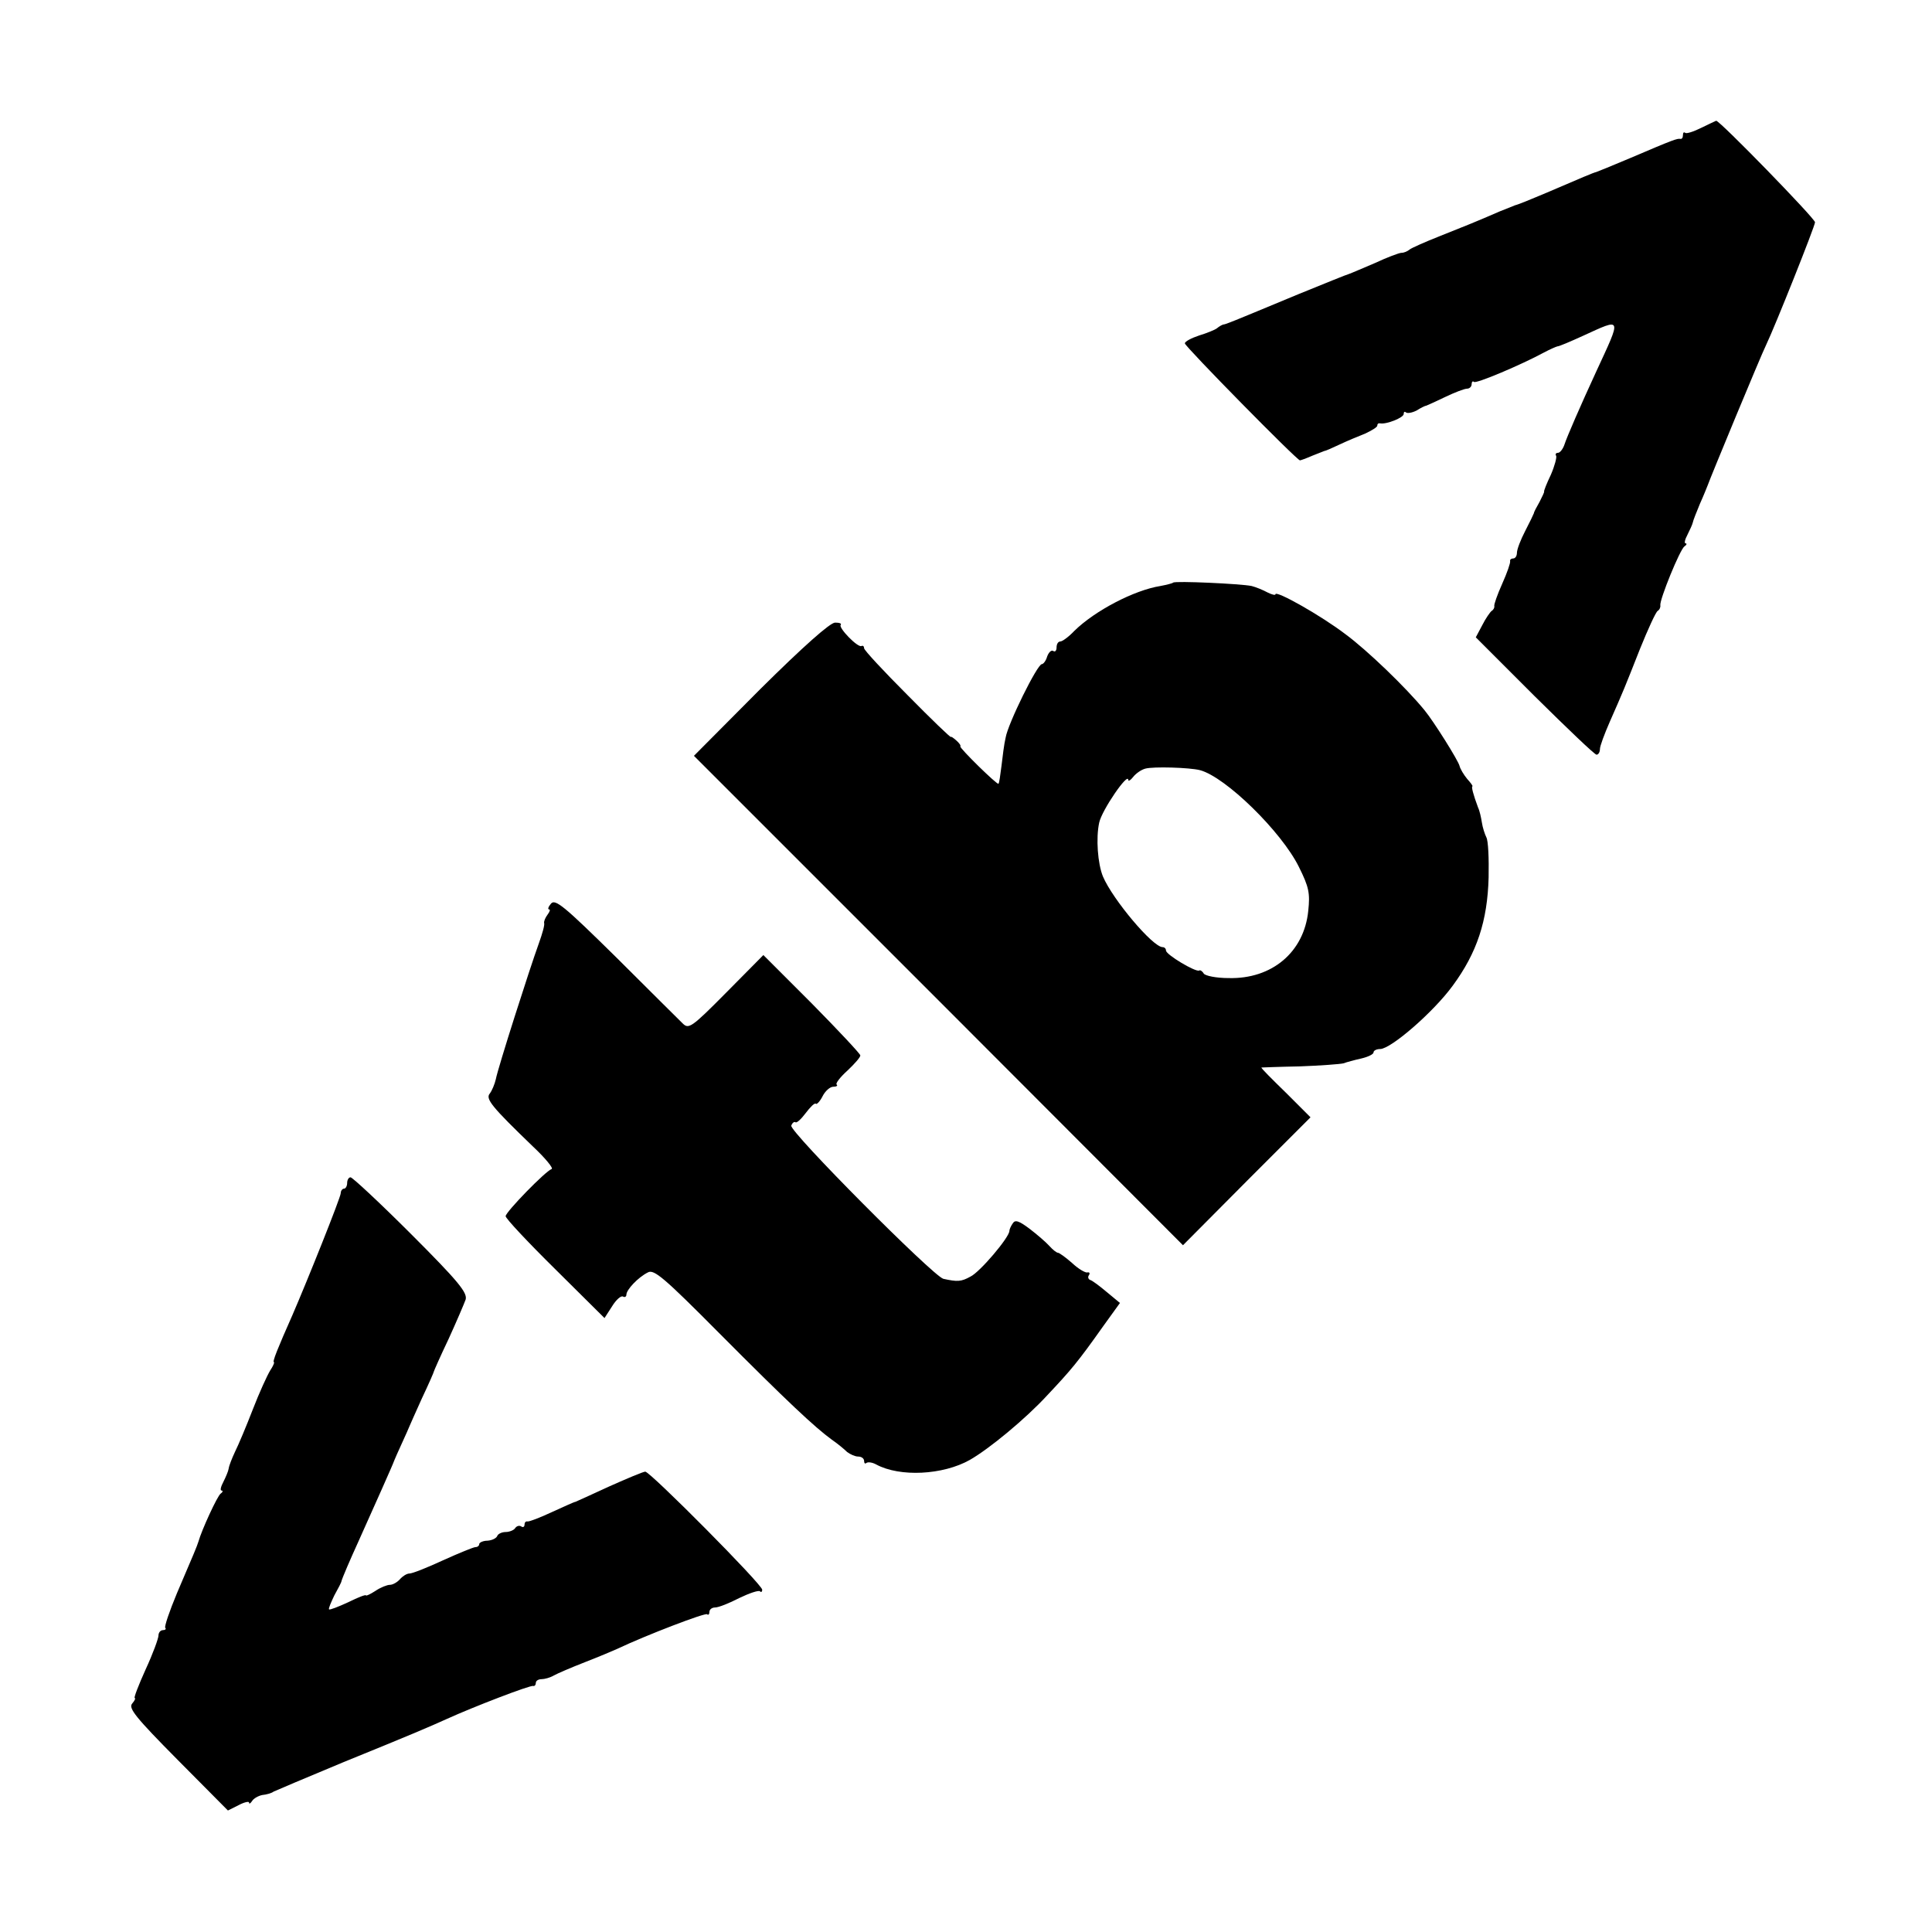 <?xml version="1.0" standalone="no"?>
<!DOCTYPE svg PUBLIC "-//W3C//DTD SVG 20010904//EN"
 "http://www.w3.org/TR/2001/REC-SVG-20010904/DTD/svg10.dtd">
<svg version="1.0" xmlns="http://www.w3.org/2000/svg"
 width="512pt" height="512pt" viewBox="0 0 512 512"
 preserveAspectRatio="xMidYMid meet">
<g transform="translate(0,512) scale(0.1,-0.1)"
fill="#000000" stroke="none">
<path d="M4508 4781 c-20 -10 -39 -16 -42 -13 -4 3 -6 0 -6 -6 0 -7 -3 -11 -7
-10 -9 1 -16 -1 -133 -51 -47 -20 -87 -36 -90 -37 -6 -1 -39 -15 -132 -55 -40
-17 -77 -32 -83 -33 -5 -2 -23 -9 -40 -16 -62 -27 -92 -39 -160 -66 -38 -15
-74 -31 -79 -35 -6 -5 -15 -9 -22 -9 -6 0 -38 -12 -70 -27 -33 -14 -63 -27
-69 -29 -5 -1 -66 -26 -135 -54 -183 -76 -190 -79 -198 -80 -4 -1 -11 -5 -17
-10 -5 -4 -27 -13 -47 -19 -21 -7 -38 -16 -38 -21 0 -8 297 -310 305 -310 2 0
16 5 32 12 15 6 30 12 33 13 3 0 21 8 40 17 19 9 50 22 68 29 17 8 32 17 32
21 0 5 3 7 8 6 16 -3 62 15 62 25 0 6 3 7 6 4 4 -3 16 -1 28 5 11 7 23 13 26
13 3 1 25 11 50 23 25 12 51 22 58 22 6 0 12 5 12 12 0 6 3 9 6 6 5 -6 127 46
186 78 15 8 31 15 35 16 5 0 35 13 68 28 105 48 103 52 35 -95 -42 -91 -78
-174 -84 -193 -4 -12 -12 -22 -17 -22 -6 0 -8 -4 -5 -8 2 -4 -4 -27 -14 -50
-11 -23 -19 -43 -18 -45 1 -1 -5 -13 -12 -27 -8 -14 -15 -27 -15 -30 -1 -3
-11 -24 -23 -47 -12 -23 -22 -49 -22 -58 0 -8 -4 -15 -10 -15 -5 0 -9 -3 -8
-7 1 -5 -8 -31 -21 -60 -13 -29 -22 -55 -21 -59 1 -4 -2 -10 -7 -13 -4 -3 -16
-20 -25 -38 l-17 -32 156 -156 c86 -85 159 -155 164 -155 5 0 9 7 9 15 0 8 12
40 26 72 37 84 39 89 80 193 21 52 42 98 47 101 5 3 8 10 7 15 -2 15 52 148
64 156 6 4 7 8 3 8 -4 0 -2 10 5 23 6 12 13 27 14 32 1 6 10 28 19 50 10 22
19 45 21 50 4 13 141 344 154 370 24 50 130 316 130 326 0 10 -253 270 -262
269 -2 -1 -20 -9 -40 -19z"/>
<path d="M3109 3576 c-2 -2 -18 -6 -34 -9 -69 -11 -173 -65 -228 -119 -15 -16
-32 -28 -37 -28 -6 0 -10 -7 -10 -16 0 -8 -4 -13 -9 -9 -5 3 -12 -4 -16 -15
-3 -11 -10 -20 -14 -20 -12 0 -90 -158 -96 -195 -4 -16 -8 -50 -11 -75 -3 -24
-6 -46 -8 -47 -3 -4 -104 95 -101 99 2 2 -3 9 -11 16 -8 7 -14 11 -14 9 0 -3
-52 47 -115 111 -63 63 -115 119 -115 124 0 5 -3 8 -7 6 -10 -5 -62 49 -55 56
3 4 -4 6 -15 6 -13 0 -84 -63 -198 -176 l-176 -177 648 -648 648 -649 169 170
169 169 -66 66 c-37 36 -66 65 -64 66 1 0 47 2 102 3 55 2 107 6 115 8 8 3 30
9 48 13 17 4 32 11 32 16 0 5 8 9 18 9 29 1 141 98 192 168 64 87 92 171 95
287 1 50 -1 97 -6 106 -4 8 -10 26 -12 40 -2 13 -6 31 -10 39 -13 35 -18 55
-15 56 2 1 -5 10 -14 20 -9 11 -18 26 -20 34 -3 14 -69 119 -93 148 -49 60
-152 159 -209 201 -64 49 -186 118 -186 106 0 -3 -9 -1 -21 5 -11 6 -30 14
-42 17 -28 6 -203 14 -208 9z m71 -497 c68 -18 216 -163 262 -256 27 -54 30
-70 25 -117 -11 -109 -96 -181 -211 -178 -33 0 -62 6 -66 12 -4 7 -10 10 -12
8 -9 -5 -88 42 -88 53 0 5 -4 9 -9 9 -26 0 -132 126 -158 187 -14 34 -19 102
-10 143 7 33 77 135 77 113 0 -4 6 -1 13 8 7 9 21 19 32 22 21 6 118 3 145 -4z"/>
<path d="M1460 2725 c-7 -8 -9 -15 -5 -15 4 0 2 -6 -4 -14 -6 -8 -10 -18 -9
-22 2 -5 -5 -29 -14 -54 -25 -69 -109 -332 -114 -360 -3 -13 -10 -30 -16 -38
-12 -14 5 -35 115 -141 32 -30 54 -57 49 -59 -16 -5 -122 -114 -122 -125 0 -6
59 -69 131 -140 l131 -130 20 31 c11 18 24 29 29 26 5 -3 9 0 9 5 0 13 31 46
57 59 16 9 43 -14 188 -160 182 -183 255 -251 299 -283 16 -11 34 -26 41 -33
8 -6 21 -12 29 -12 9 0 16 -5 16 -12 0 -6 3 -8 6 -5 4 3 15 2 26 -4 63 -34
177 -28 248 12 51 29 148 109 205 171 64 68 81 88 149 184 l44 61 -35 29 c-19
16 -39 31 -44 32 -5 2 -7 8 -3 13 3 5 1 8 -4 7 -5 -2 -24 9 -41 25 -17 15 -34
27 -37 27 -4 0 -14 8 -23 18 -9 10 -32 30 -53 46 -28 21 -38 24 -44 14 -5 -7
-9 -16 -9 -20 0 -17 -78 -109 -103 -121 -25 -14 -35 -14 -72 -6 -27 7 -409
391 -403 406 3 8 8 11 11 9 3 -3 15 8 27 24 12 16 24 28 27 25 2 -3 11 6 18
20 7 14 20 25 28 25 9 0 13 3 9 6 -3 3 10 20 29 37 19 18 34 35 34 40 0 4 -58
66 -128 137 l-129 129 -98 -99 c-93 -94 -100 -98 -116 -82 -9 9 -89 88 -176
175 -138 136 -162 156 -173 142z"/>
<path d="M920 1985 c0 -8 -4 -15 -8 -15 -5 0 -9 -6 -9 -12 0 -11 -89 -233
-128 -323 -39 -88 -54 -125 -49 -125 2 0 -2 -10 -10 -22 -8 -13 -29 -59 -46
-103 -17 -44 -38 -94 -47 -112 -8 -17 -16 -37 -17 -45 -1 -7 -8 -23 -14 -35
-7 -13 -9 -23 -5 -23 4 0 4 -4 -2 -8 -9 -6 -51 -98 -59 -127 -4 -13 -12 -32
-57 -137 -20 -48 -34 -89 -31 -92 3 -3 0 -6 -6 -6 -7 0 -12 -7 -12 -14 0 -8
-15 -49 -34 -90 -19 -42 -32 -76 -29 -76 3 0 0 -7 -7 -15 -10 -12 10 -37 121
-149 l133 -134 28 14 c15 8 28 11 28 7 0 -5 4 -2 8 4 4 7 17 14 27 16 11 1 25
5 30 9 6 3 89 38 185 78 182 74 224 92 275 115 68 31 221 90 228 87 4 -1 7 3
7 8 0 6 7 10 15 10 8 0 23 4 33 10 9 5 46 21 82 35 36 14 74 30 85 35 78 37
235 97 239 92 3 -3 6 0 6 6 0 7 7 12 15 12 9 0 37 11 64 25 27 13 51 21 55 18
3 -4 6 -1 6 4 0 14 -297 313 -310 313 -5 0 -48 -18 -95 -39 -47 -22 -88 -40
-90 -41 -3 0 -31 -13 -62 -27 -32 -15 -61 -26 -65 -25 -5 1 -8 -3 -8 -9 0 -5
-4 -8 -9 -4 -5 3 -12 1 -16 -5 -3 -5 -15 -10 -25 -10 -10 0 -20 -5 -22 -10 -2
-6 -13 -12 -26 -13 -12 0 -22 -5 -22 -9 0 -4 -4 -8 -10 -8 -5 0 -44 -16 -86
-35 -41 -19 -81 -35 -89 -35 -7 0 -18 -7 -25 -15 -7 -8 -19 -15 -27 -15 -7 0
-25 -7 -38 -16 -14 -9 -25 -14 -25 -12 0 3 -21 -5 -47 -18 -26 -12 -49 -21
-51 -19 -2 2 5 18 14 37 10 18 19 35 19 38 2 8 23 57 44 103 43 96 92 205 96
217 1 3 10 23 20 45 10 22 19 42 20 45 1 3 16 36 33 74 18 38 32 70 32 72 0 1
17 40 39 86 21 46 41 93 45 104 5 18 -18 47 -144 173 -83 83 -156 151 -161
151 -5 0 -9 -7 -9 -15z"/>
</g>
</svg>
